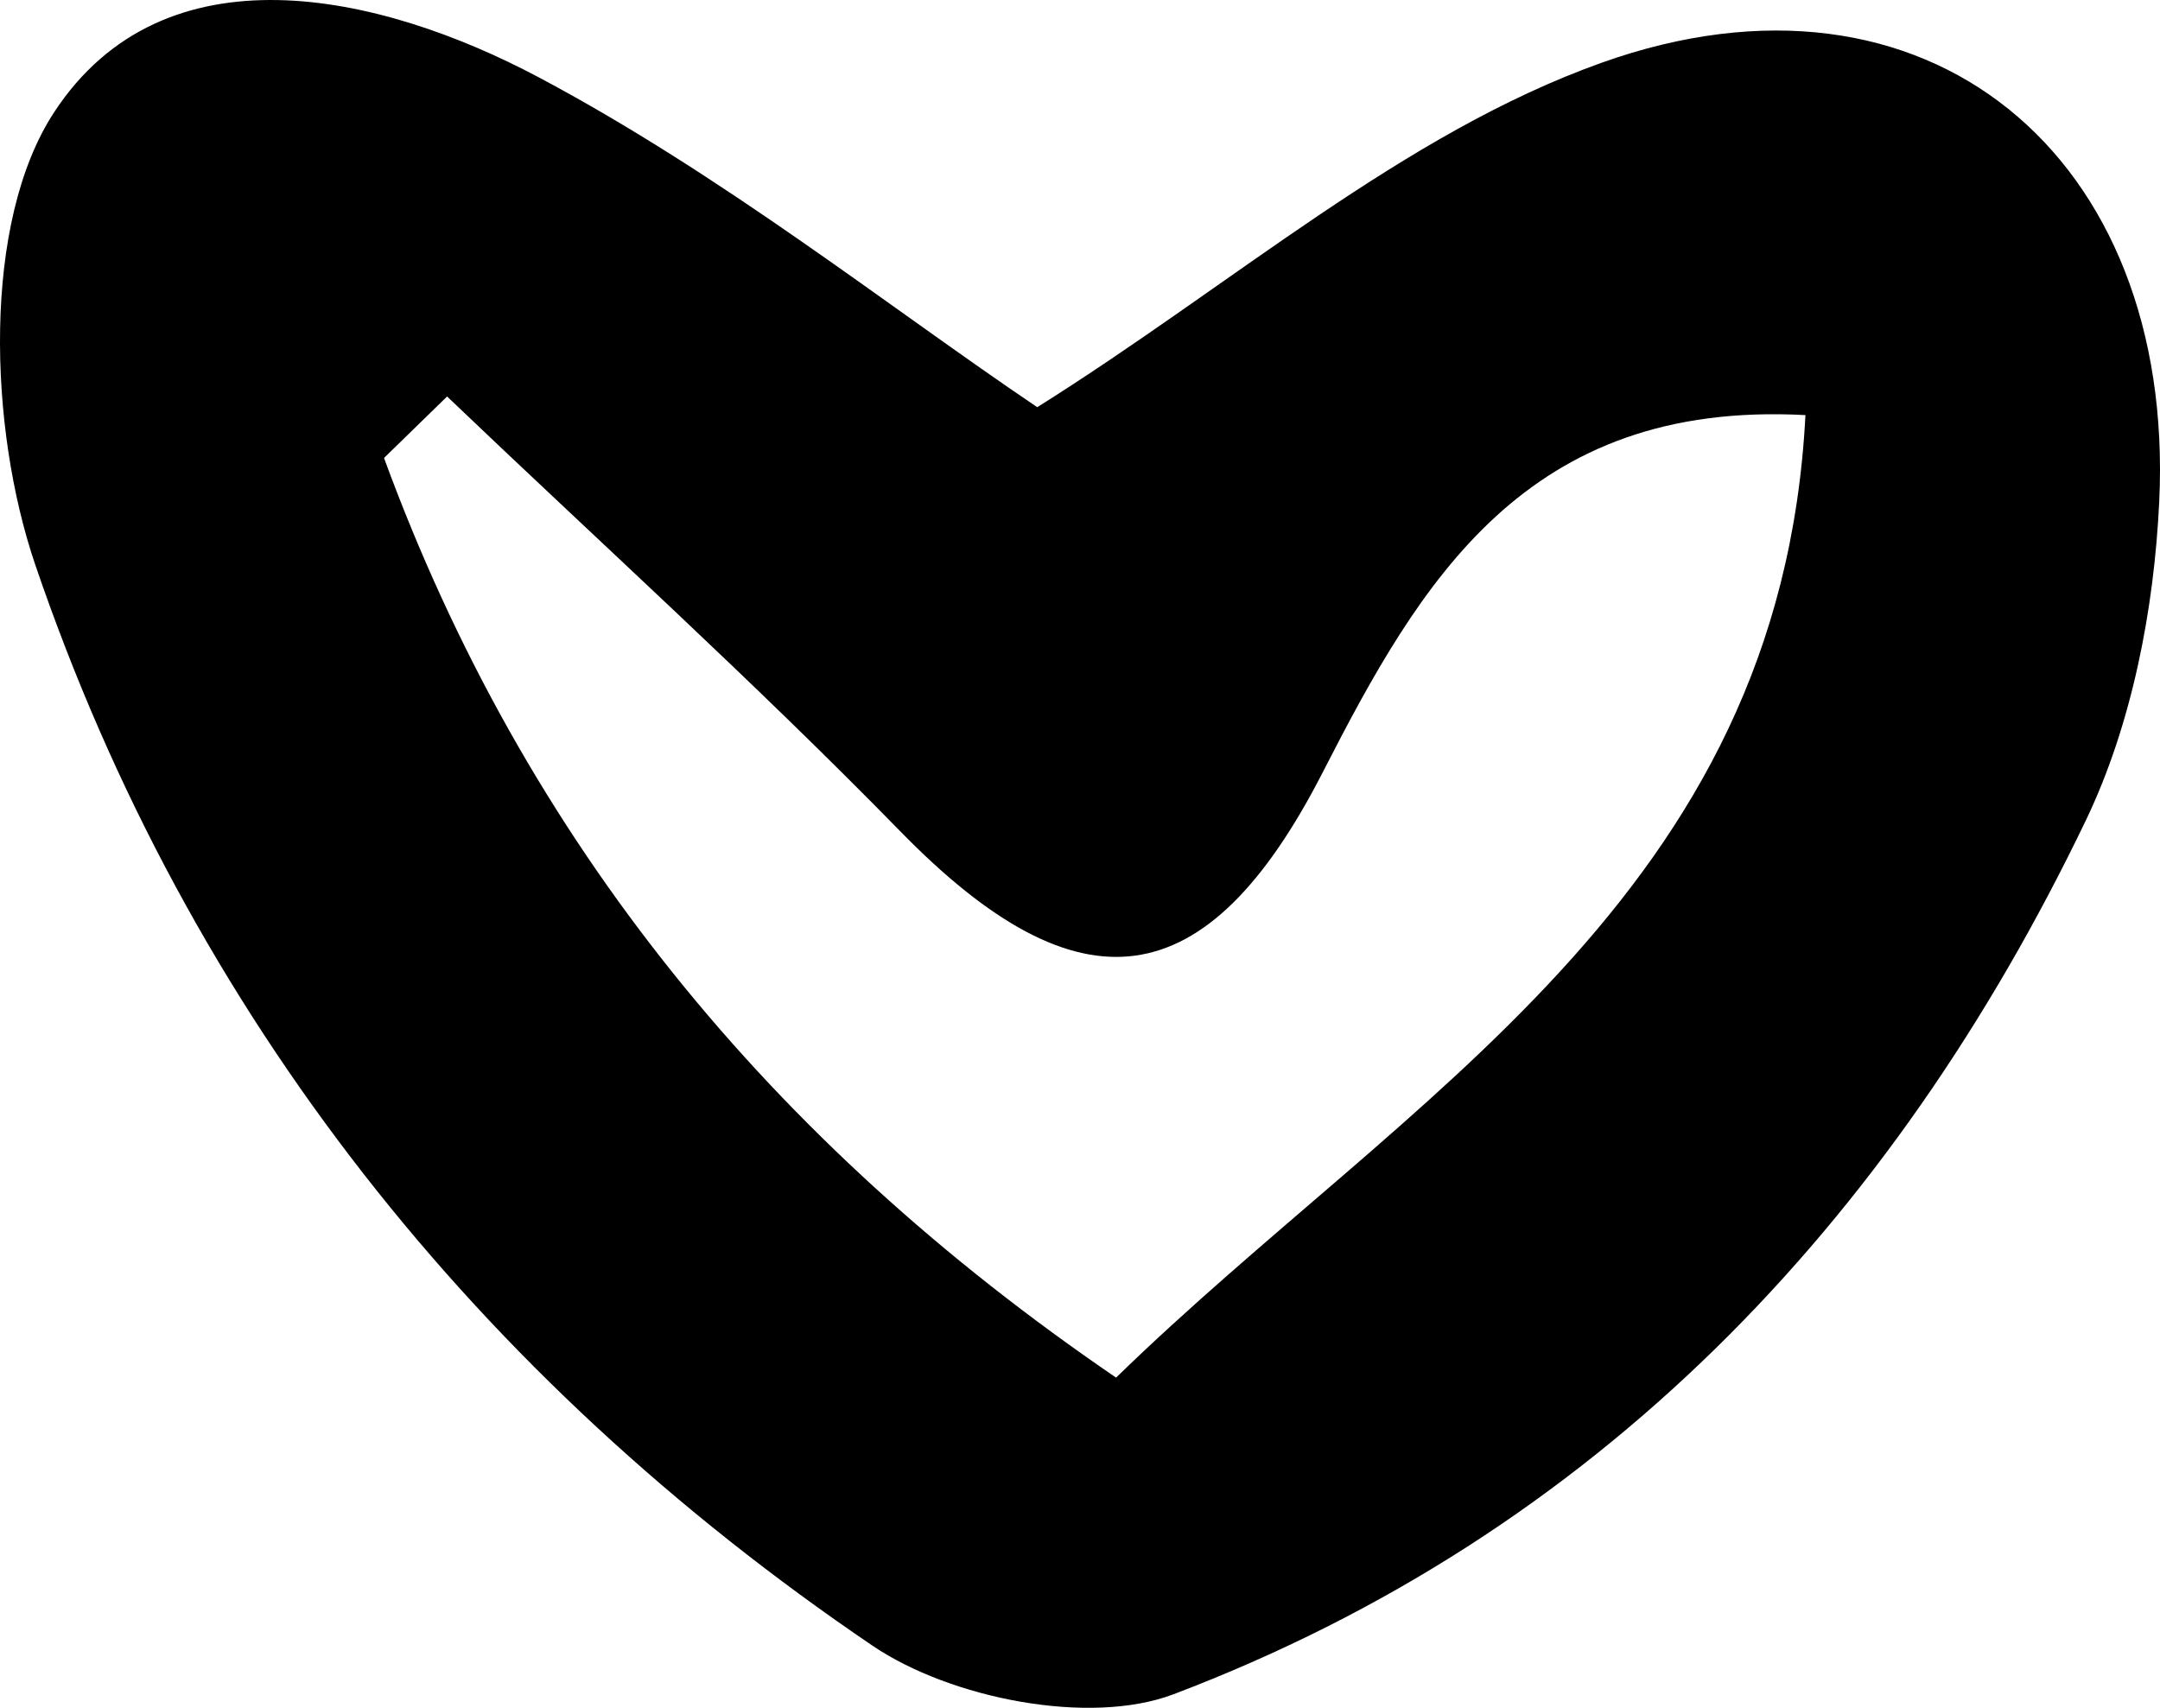 <?xml version="1.0" encoding="UTF-8"?>
<svg id="Calque_1" data-name="Calque 1" xmlns="http://www.w3.org/2000/svg" viewBox="0 0 1465.41 1158.72">
  <path d="m703.72,276.27c133.3-83.71,248.49-185.73,382.89-233.71,220.56-78.73,389.4,63.26,378.28,297.67-3.47,73.14-18.47,151.22-49.88,216.58-131.6,273.86-332.15,483.87-618.84,592.7-57,21.64-151.35,2.92-204.29-32.98C324.55,935.2,128.15,689.02,23.91,383.14-7.76,290.22-12.24,150.85,36.74,76.13,111.31-37.63,257.09-5.07,365.21,52.31c125.69,66.71,238.98,156.88,338.51,223.97Zm-400.4-7.26c-14.26,13.9-28.52,27.81-42.79,41.71,95.48,260.6,262.52,464.27,496.66,623.97,197.39-192.29,450.77-325.72,467.68-653.05-189.84-10.2-261.29,113.02-327.39,242.18-78.85,154.08-165.16,164.6-286.54,40.37-99.28-101.59-204.84-197.02-307.62-295.18Z"/>
</svg>